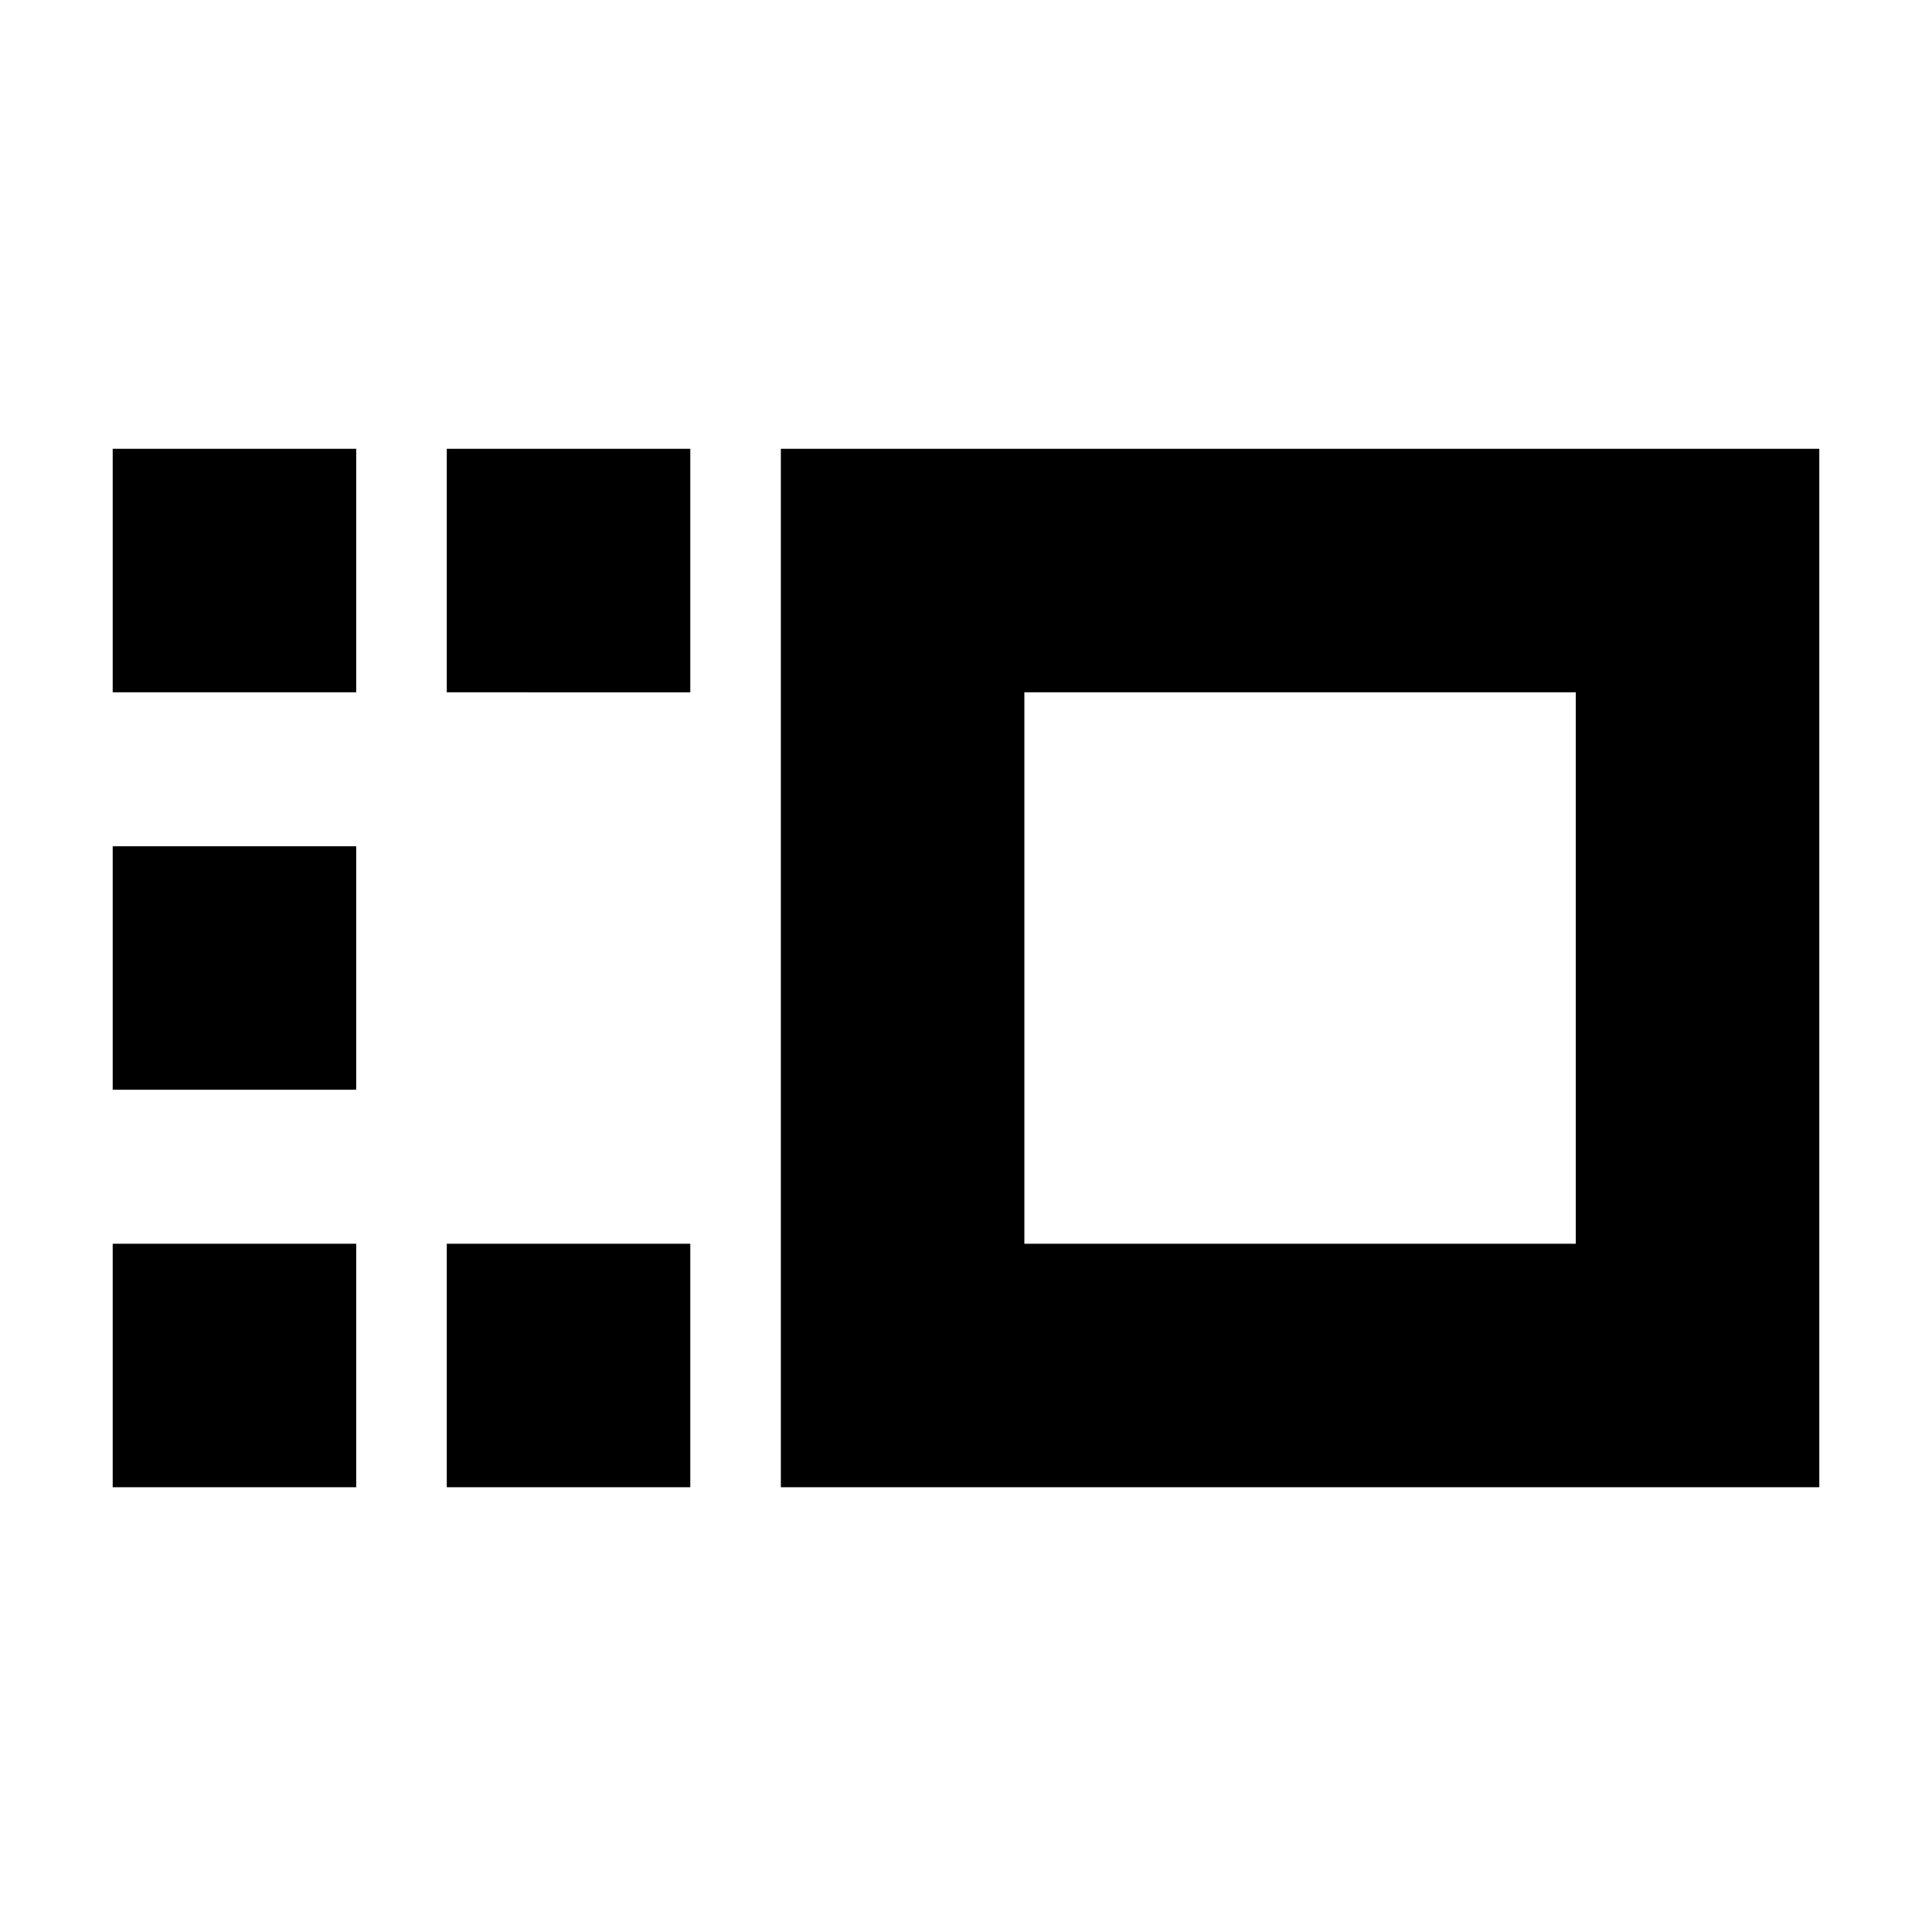 <svg xmlns="http://www.w3.org/2000/svg" height="24" viewBox="0 -960 960 960" width="24"><path d="M388-221v-516h516v516H388Zm121-121h274v-274H509v274ZM222-221v-121h121v121H222Zm0-395v-121h121v121H222ZM56-221v-121h121v121H56Zm0-197.5v-121h121v121H56ZM56-616v-121h121v121H56Zm590 137Z"/></svg>